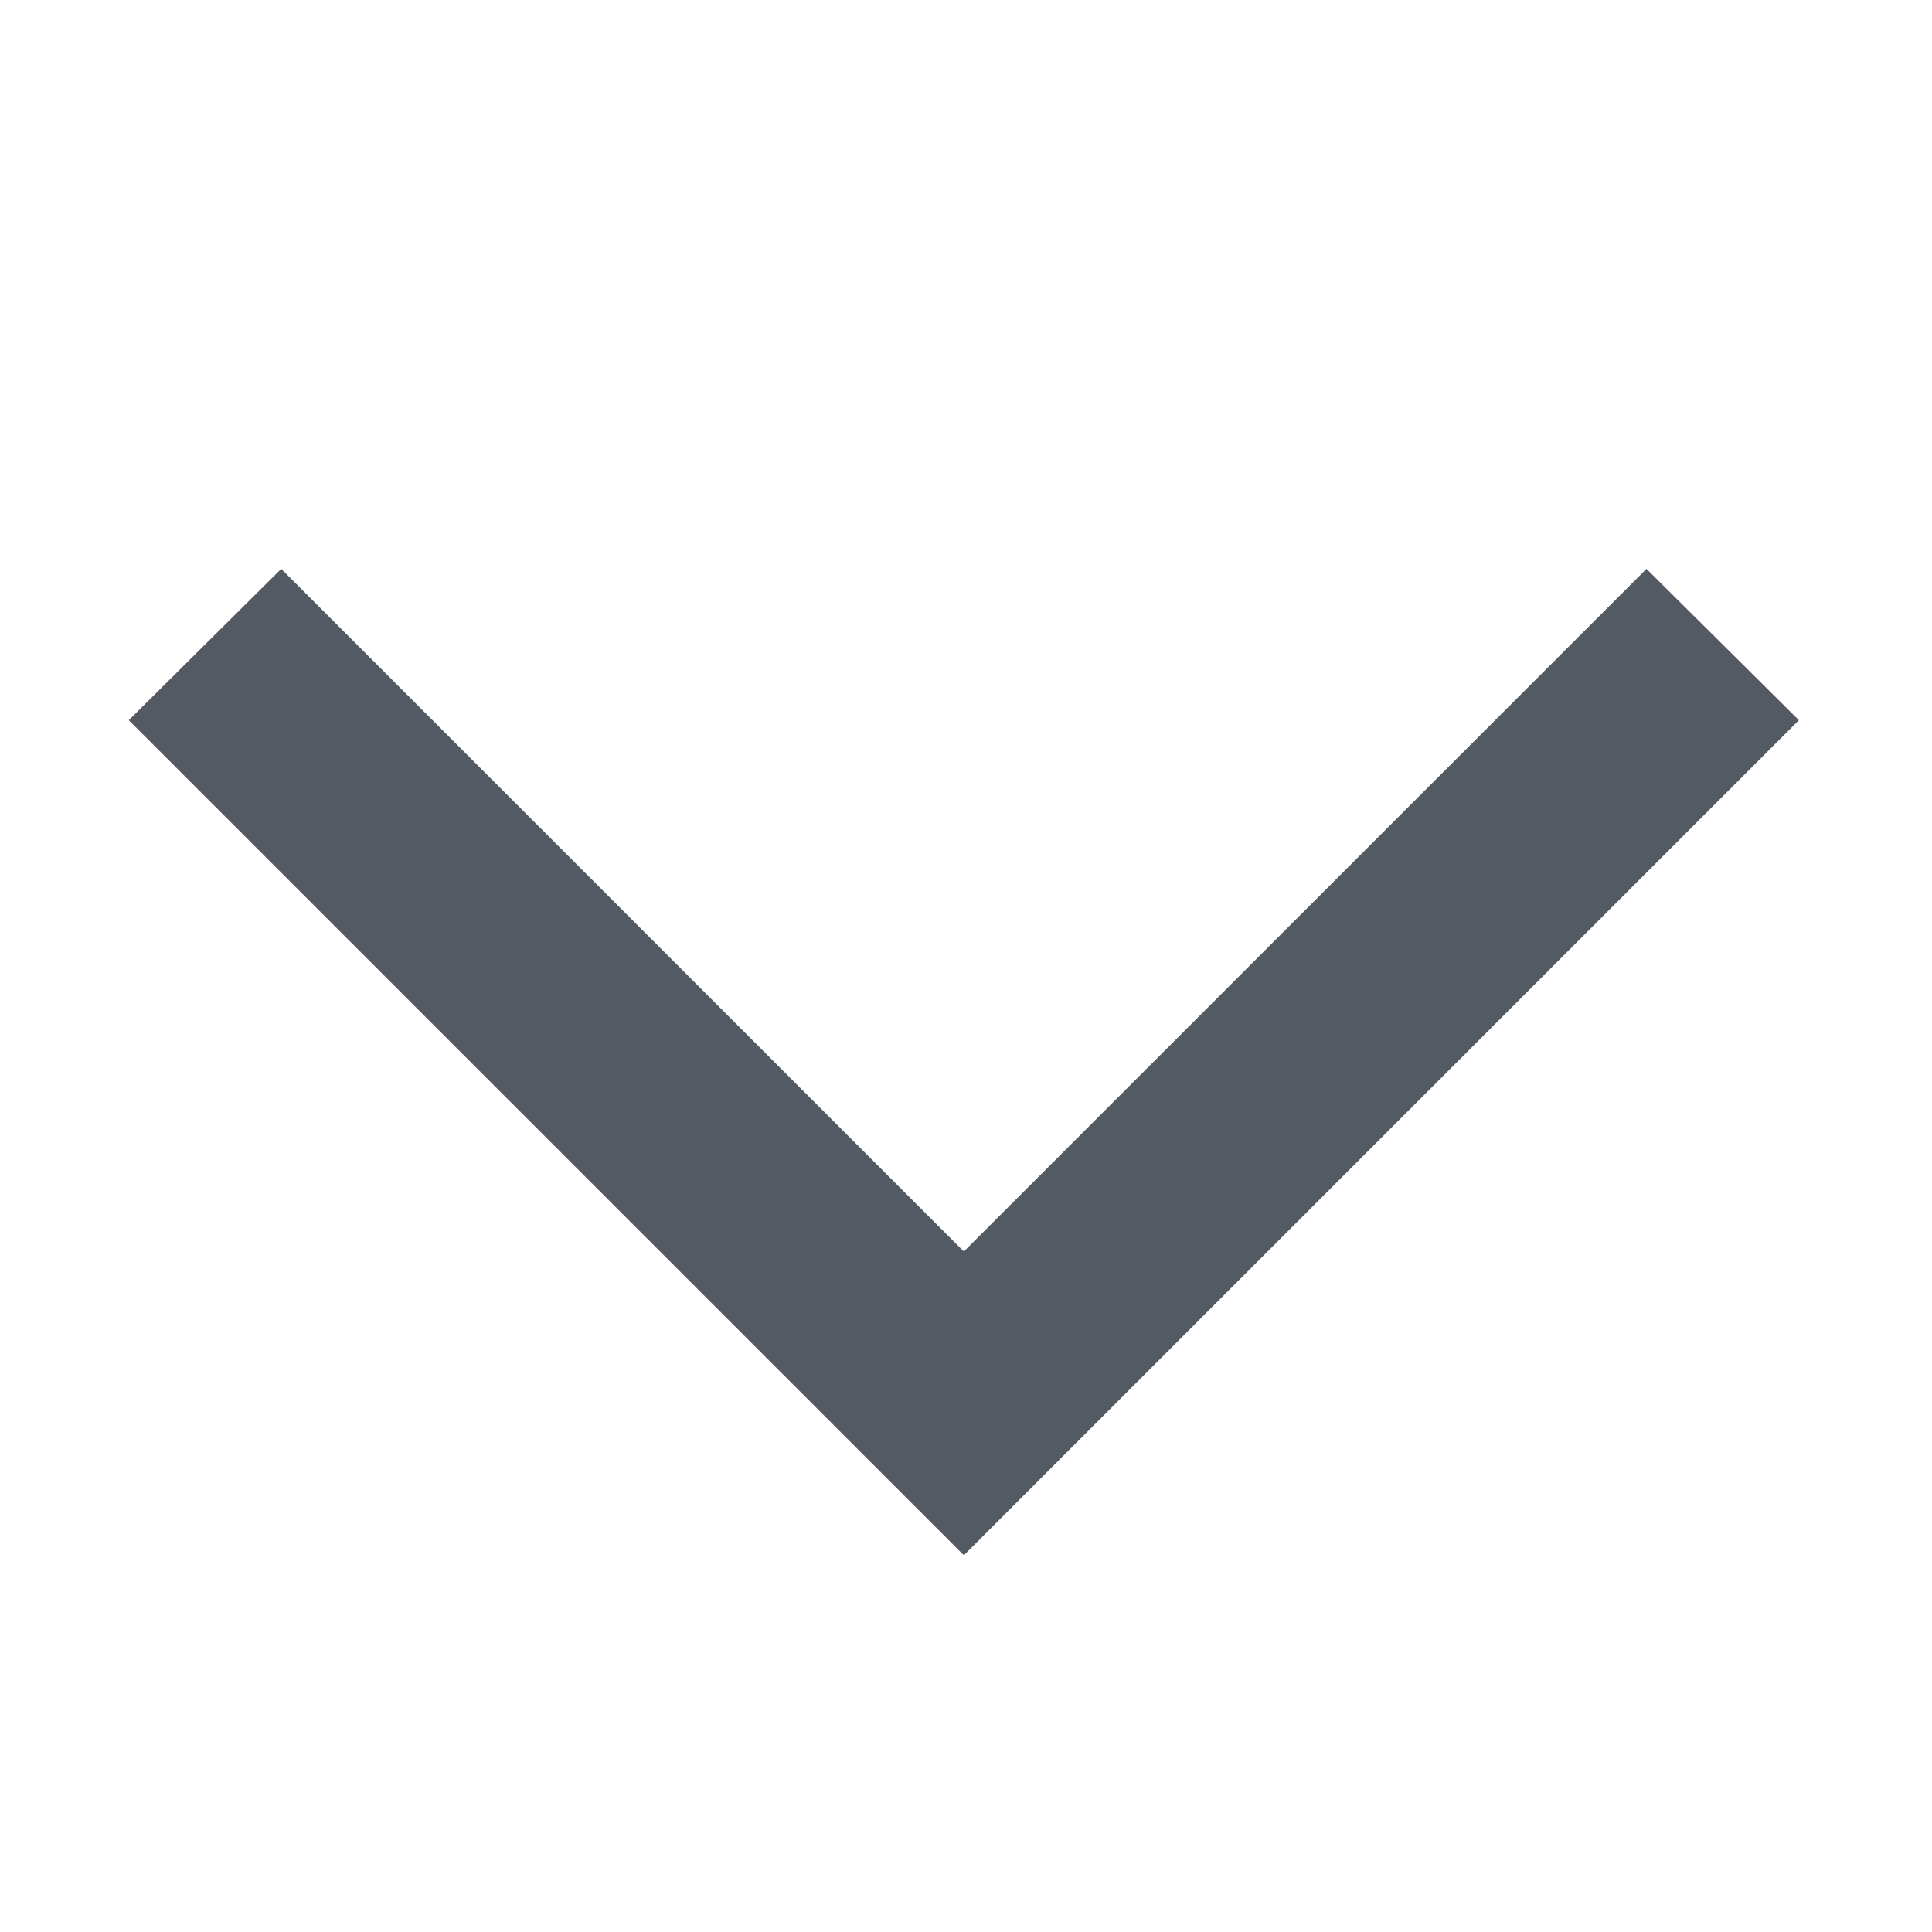 <svg id="Layer_1" data-name="Layer 1" xmlns="http://www.w3.org/2000/svg" xmlns:xlink="http://www.w3.org/1999/xlink" viewBox="0 0 18 18"><defs><style>.cls-1{fill:none;}.cls-2{clip-path:url(#clip-path);}.cls-3{fill:#535a63;}</style><clipPath id="clip-path"><rect class="cls-1" x="-288.5" y="-319" width="320" height="838"/></clipPath></defs><title> Mobile Footer Closed</title><g class="cls-2"><polygon class="cls-3" points="15.34 5.3 8.98 11.66 2.62 5.3 1.2 6.71 7.57 13.08 7.57 13.08 8.98 14.49 16.76 6.71 15.34 5.3"/></g></svg>
